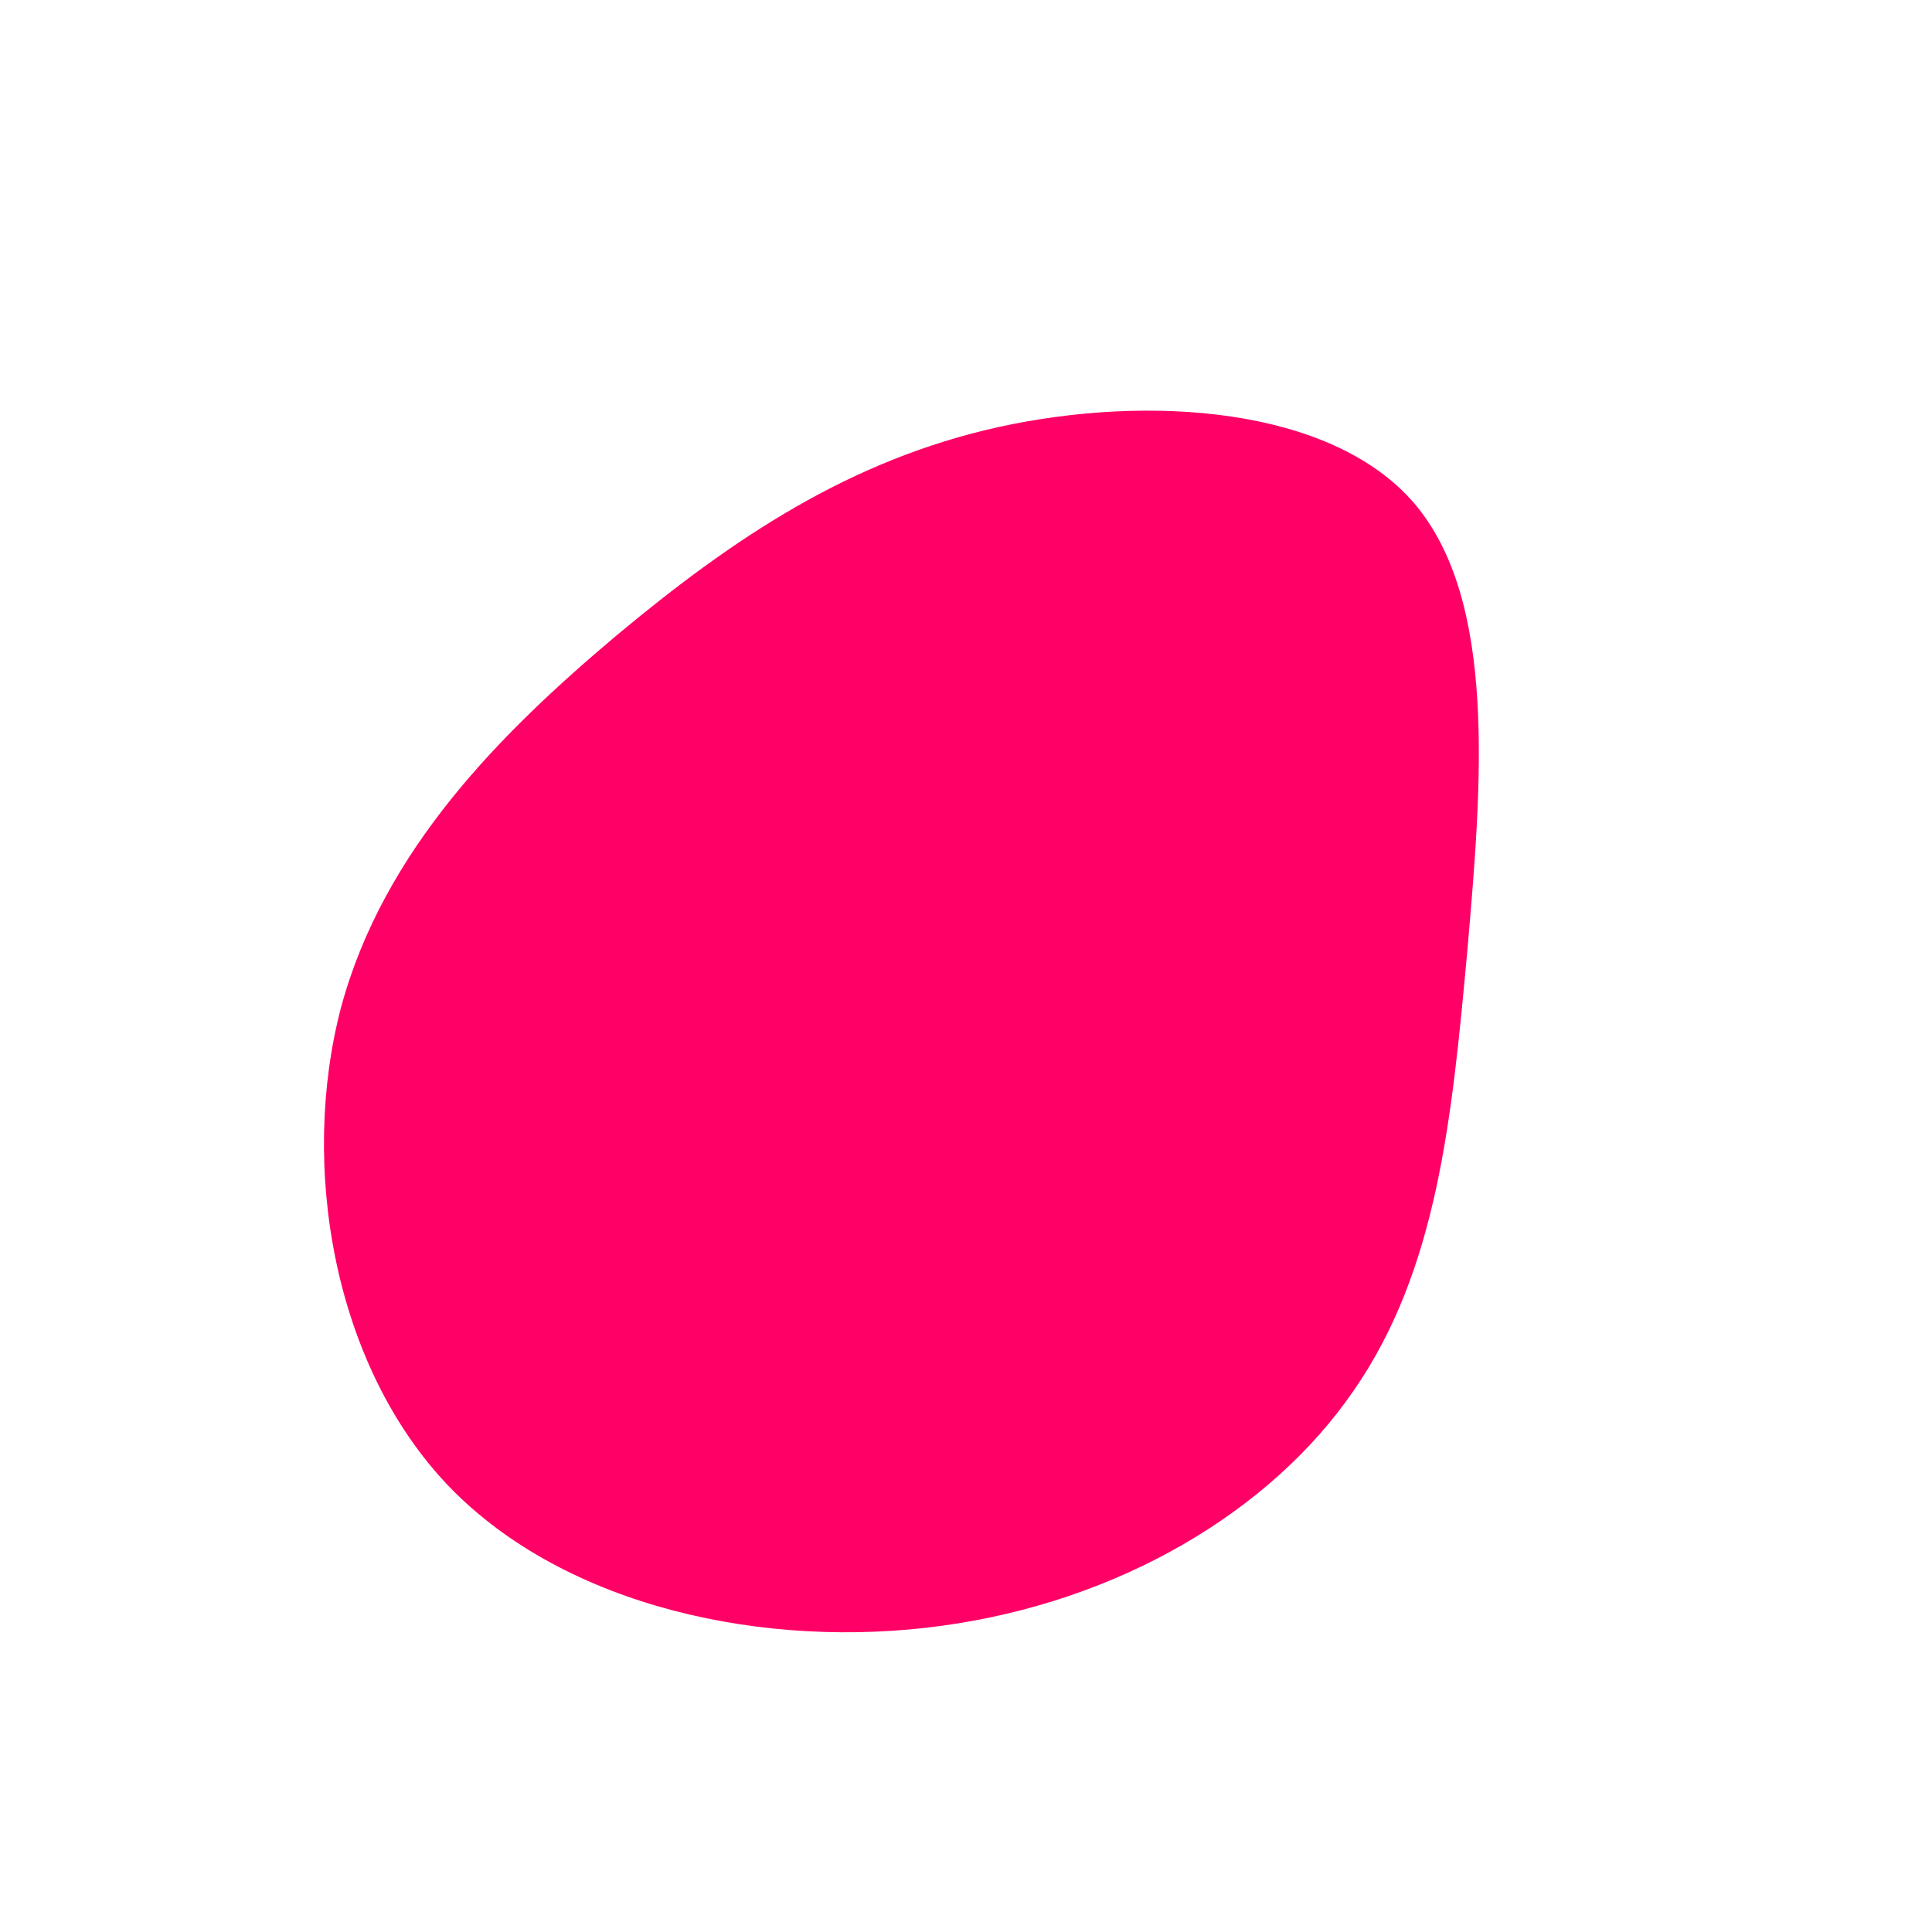 <svg viewBox="0 0 200 200" xmlns="http://www.w3.org/2000/svg">
  <path fill="#FF0066" d="M46.4,-47.9C55,-37.8,53.4,-18.9,51.9,-1.6C50.3,15.8,48.8,31.5,40.1,44C31.5,56.5,15.8,65.8,-2.5,68.3C-20.7,70.8,-41.4,66.4,-53.5,53.9C-65.5,41.4,-69,20.7,-64.7,4.3C-60.3,-12,-48.2,-24.1,-36.2,-34.2C-24.1,-44.3,-12,-52.4,3.4,-55.8C18.9,-59.2,37.8,-57.9,46.4,-47.9Z" transform="translate(100 100)" />
</svg>